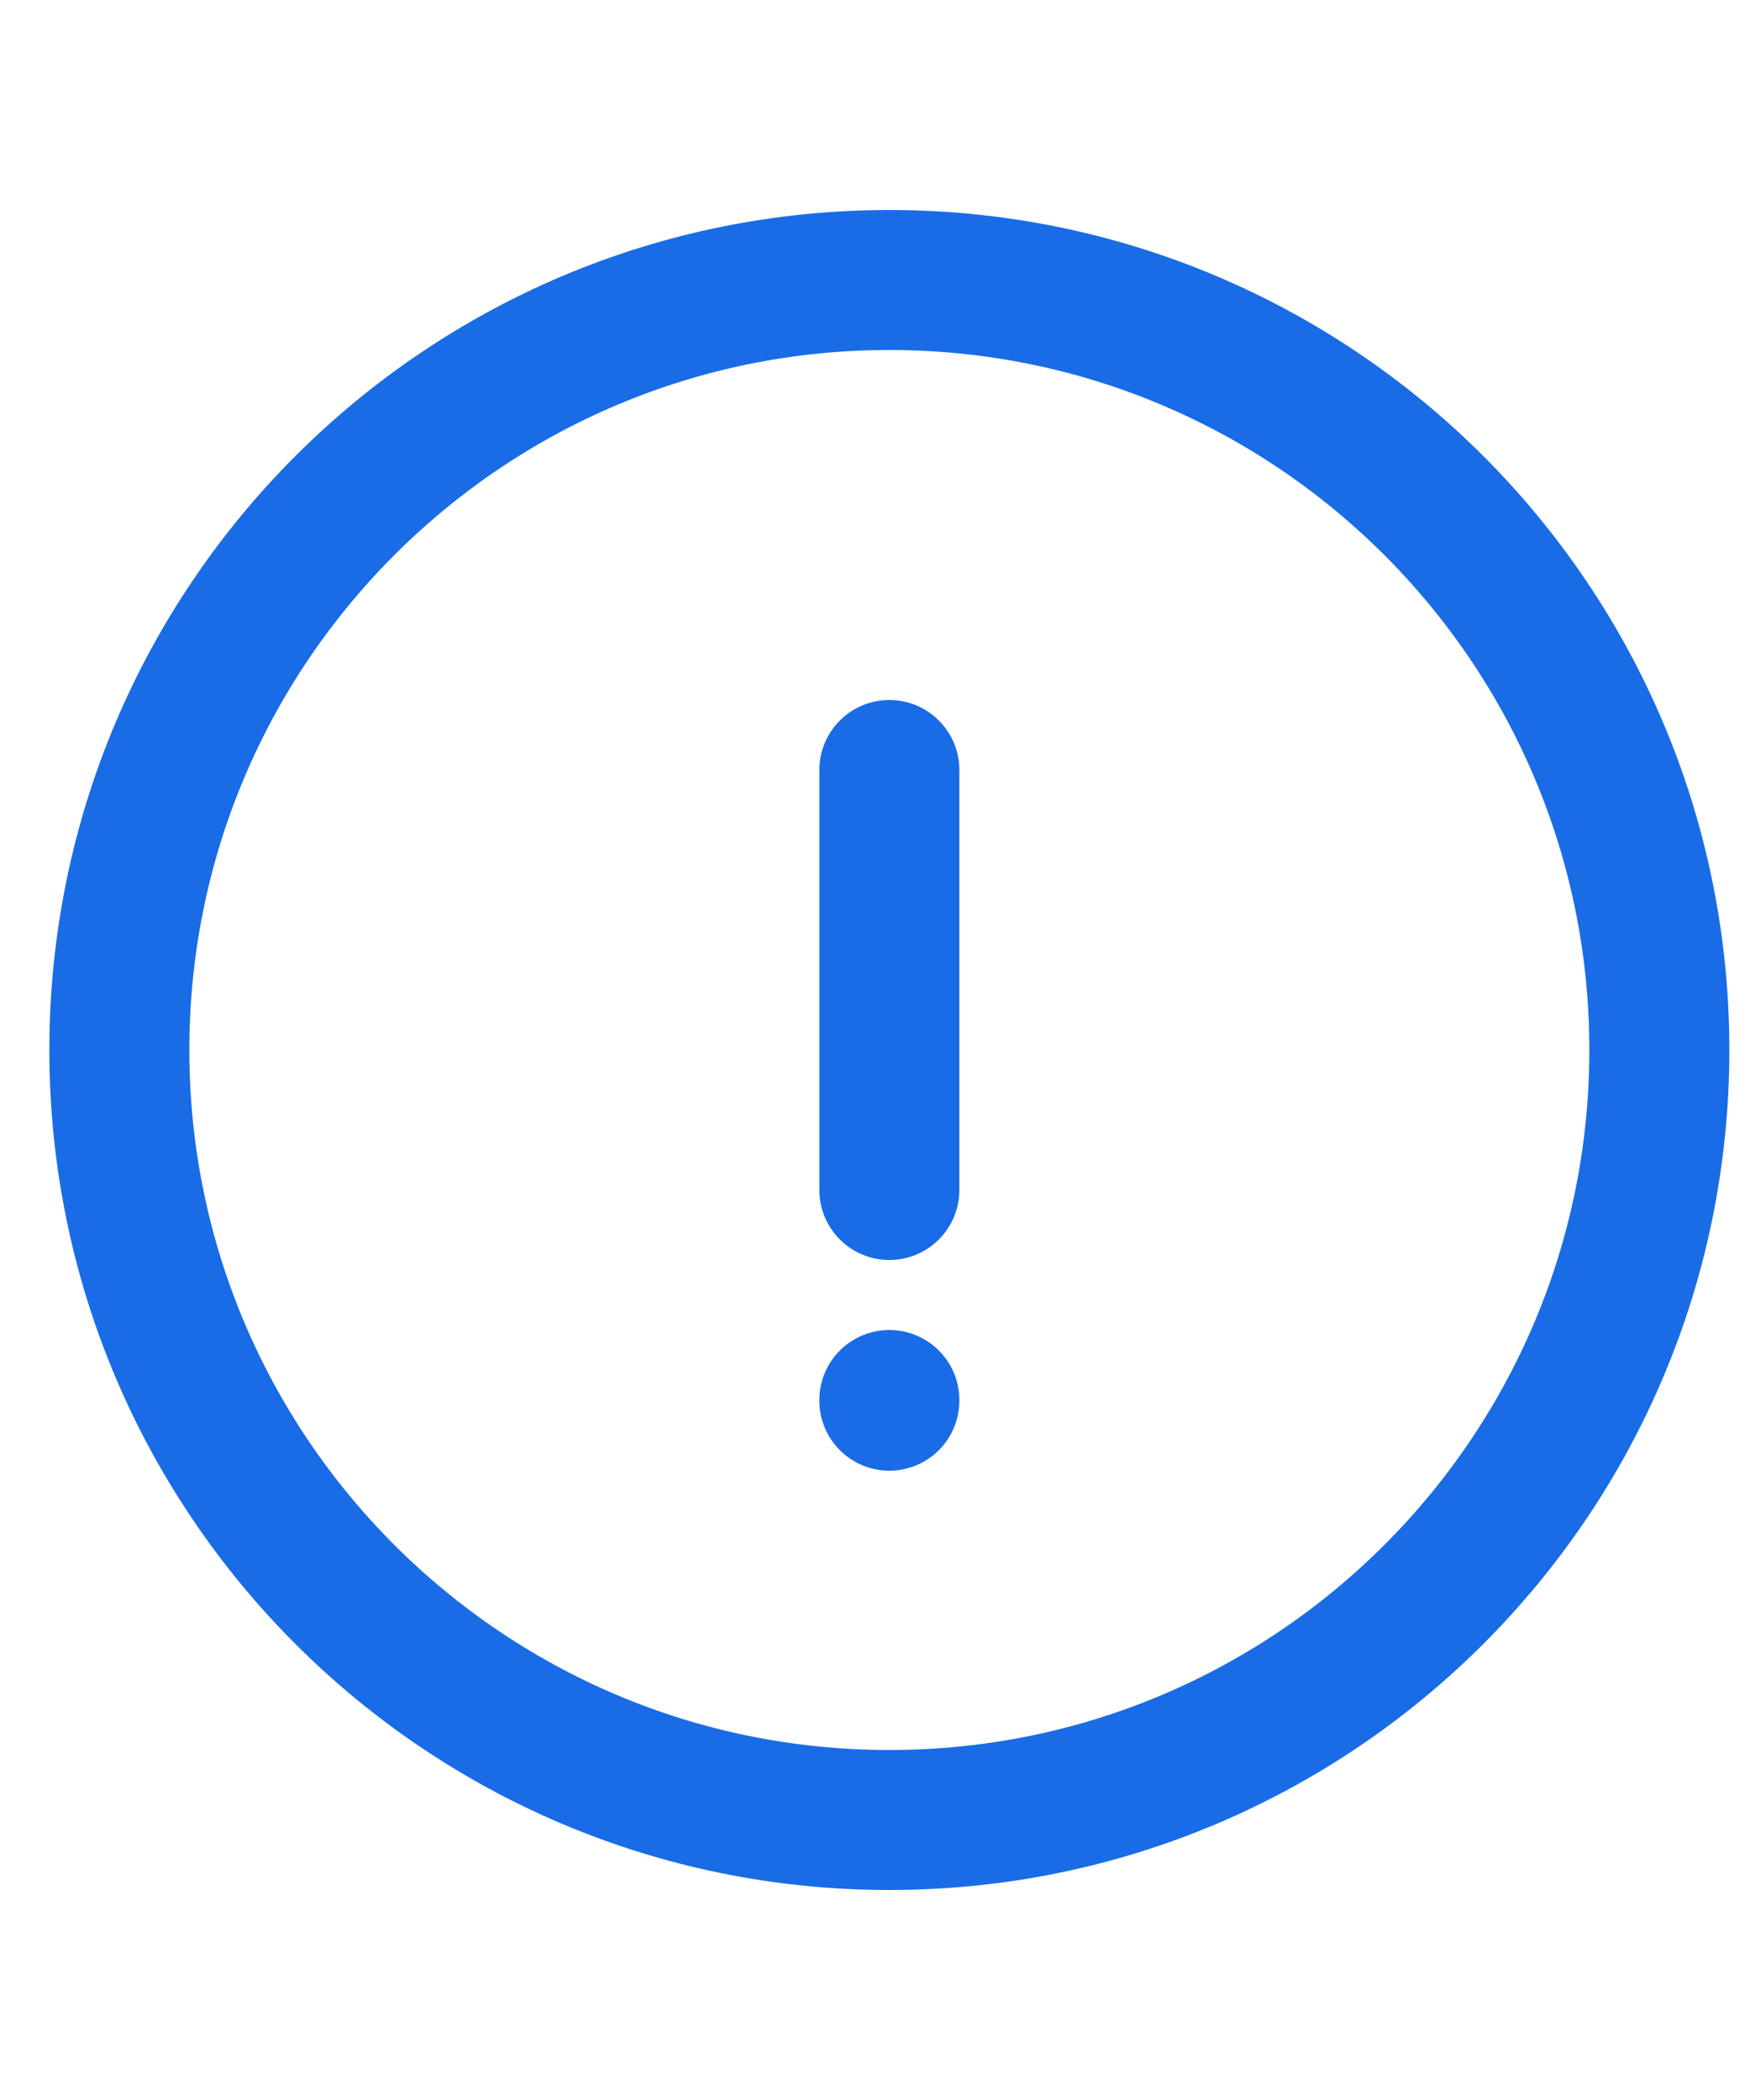 <svg width="25" height="30" viewBox="0 0 25 30" fill="none" xmlns="http://www.w3.org/2000/svg">
<path d="M12.705 11V17M12.705 20V20.01M23.705 15C23.705 21.075 18.78 26 12.705 26C6.63 26 1.705 21.075 1.705 15C1.705 8.925 6.63 4 12.705 4C18.78 4 23.705 8.925 23.705 15Z" stroke="#196CE6" stroke-width="2" stroke-linecap="round"/>
</svg>
